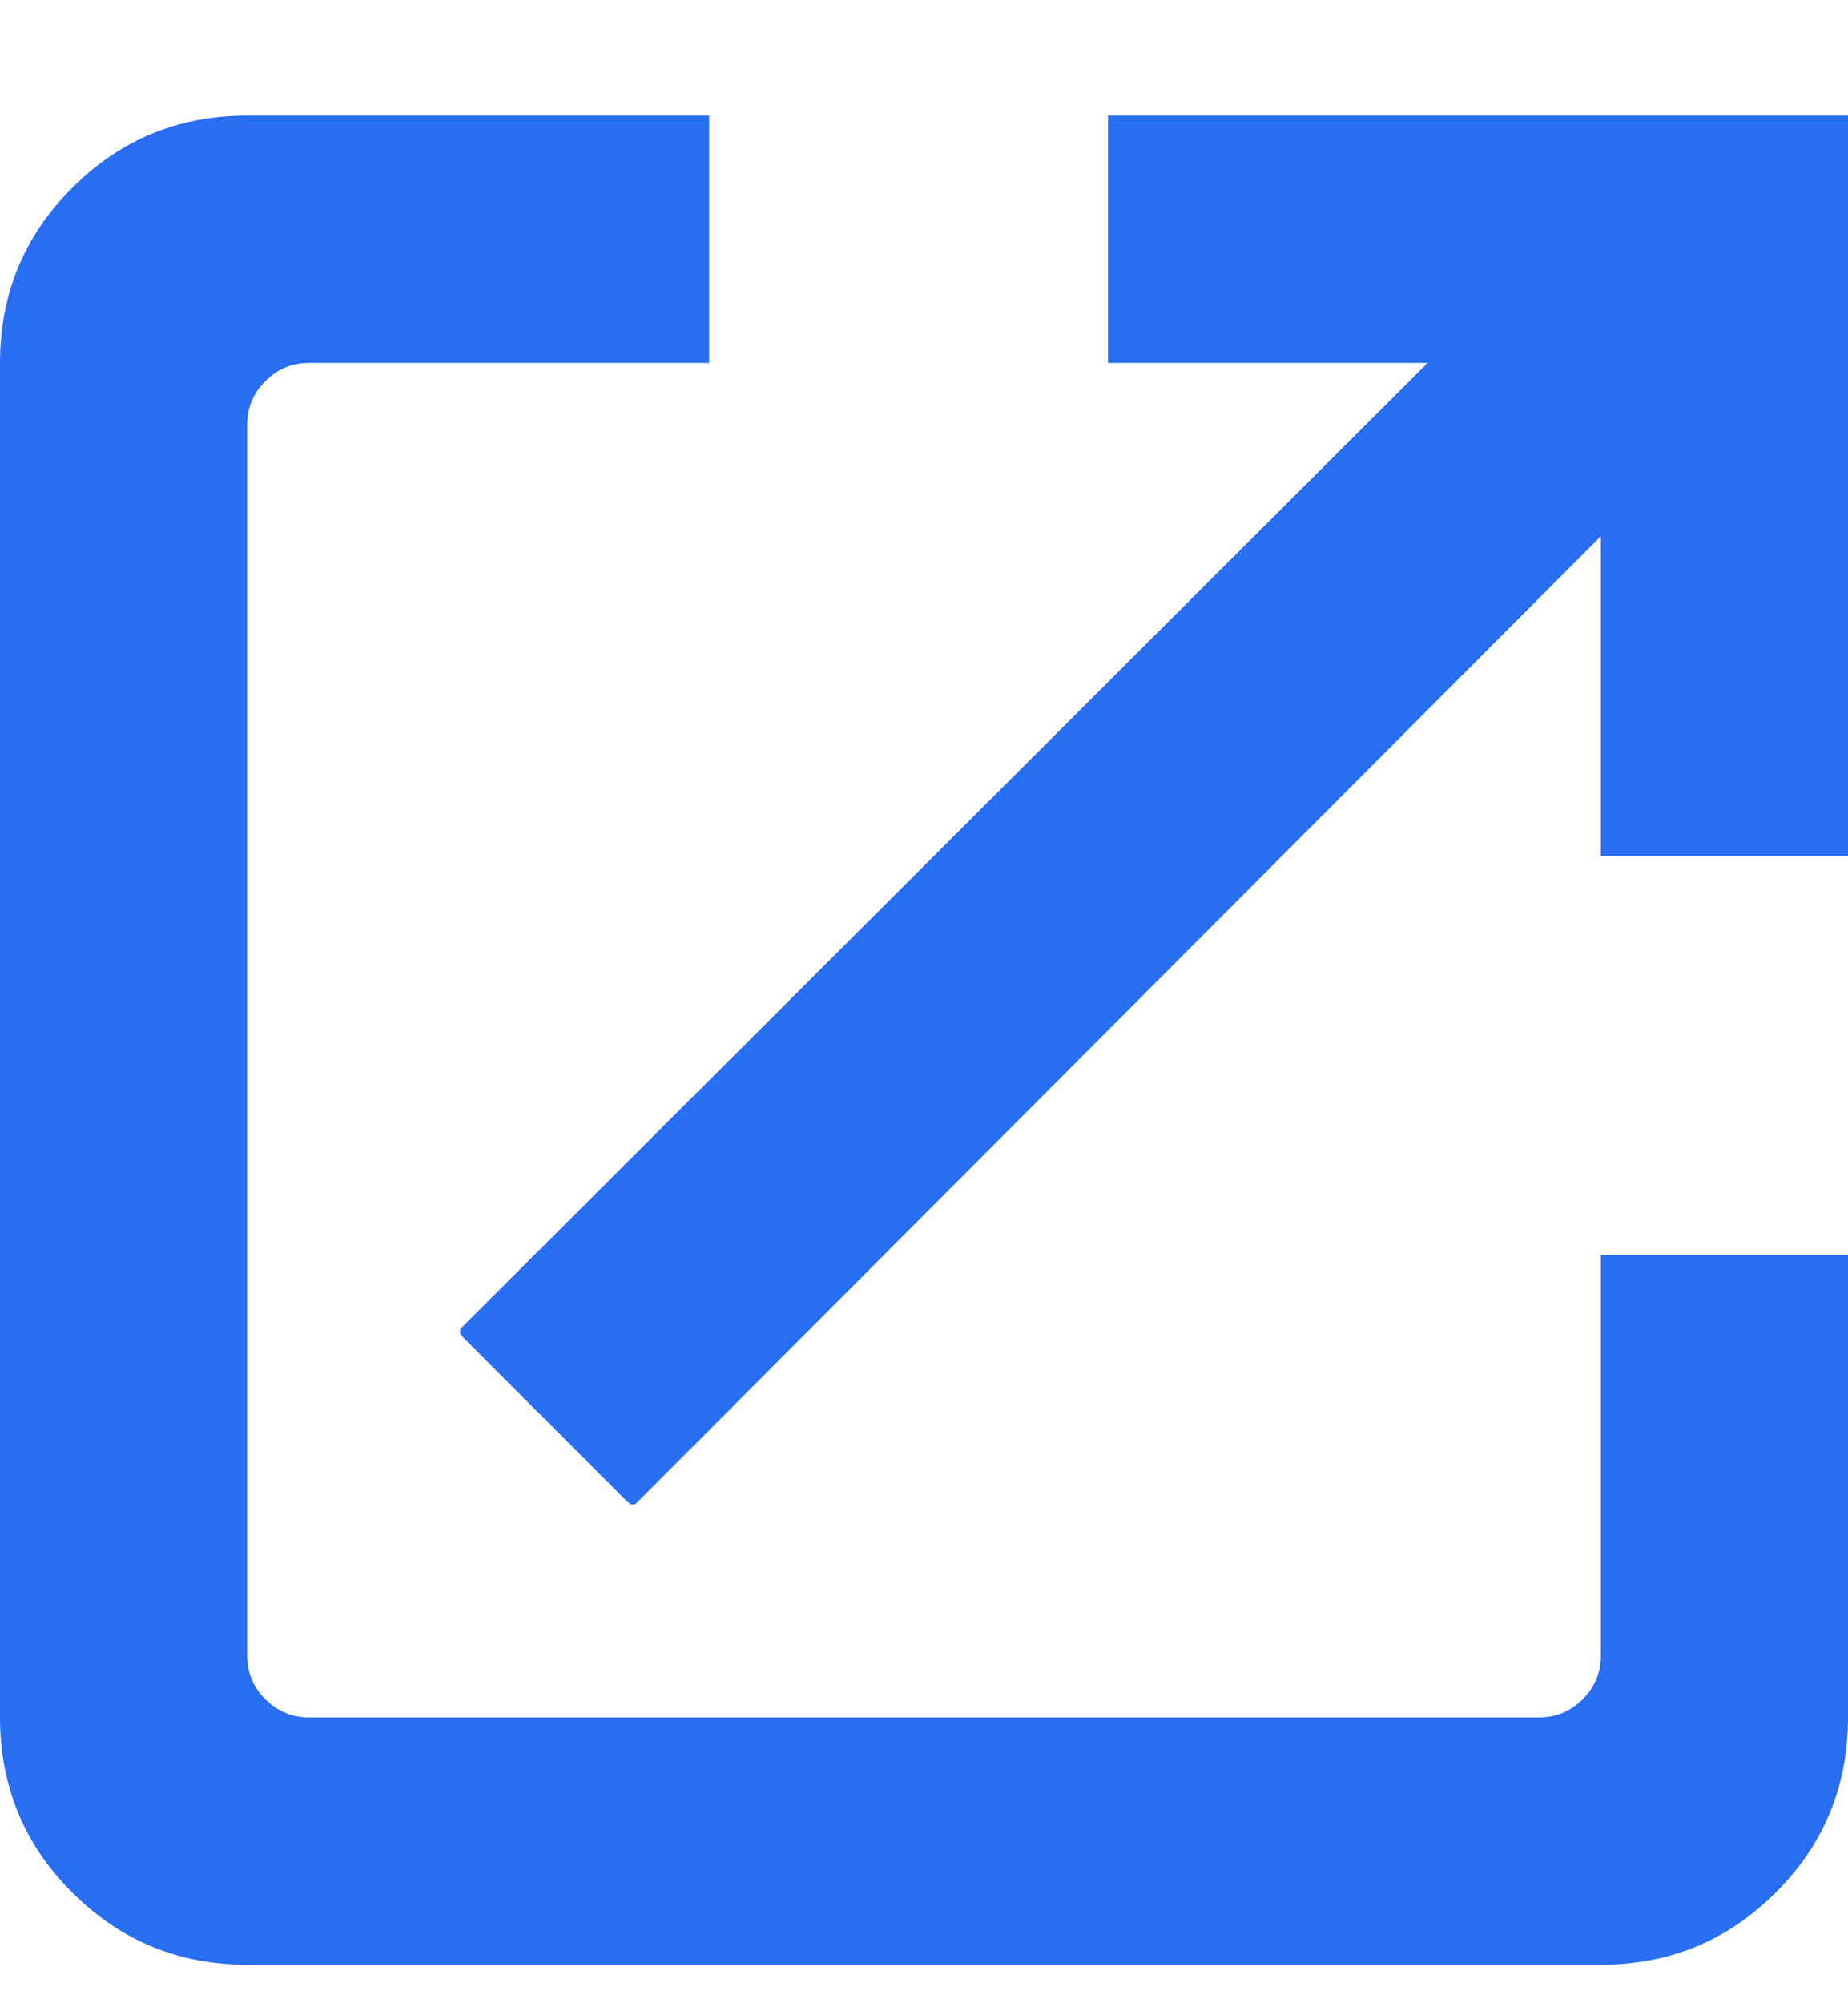 <svg width="12" height="13" viewBox="0 0 12 13" fill="none" xmlns="http://www.w3.org/2000/svg">
<path d="M10.395 0.75H7.195V2.355H9.27L3 8.613C3 8.613 2.996 8.617 2.988 8.625C2.988 8.633 2.988 8.637 2.988 8.637C2.988 8.645 2.988 8.652 2.988 8.66C2.996 8.66 3 8.664 3 8.672L4.078 9.75C4.086 9.75 4.09 9.754 4.09 9.762C4.098 9.762 4.105 9.762 4.113 9.762C4.113 9.762 4.117 9.762 4.125 9.762C4.133 9.754 4.137 9.75 4.137 9.75L10.395 3.48V5.555H12V0.75H10.395ZM10.395 10.746C10.395 10.855 10.355 10.949 10.277 11.027C10.199 11.105 10.105 11.145 9.996 11.145H2.004C1.895 11.145 1.801 11.105 1.723 11.027C1.645 10.949 1.605 10.855 1.605 10.746V2.754C1.605 2.645 1.645 2.551 1.723 2.473C1.801 2.395 1.895 2.355 2.004 2.355H4.605V0.75H1.605C1.16 0.75 0.781 0.906 0.469 1.219C0.156 1.531 0 1.91 0 2.355V11.145C0 11.59 0.156 11.969 0.469 12.281C0.781 12.594 1.16 12.75 1.605 12.75H10.395C10.84 12.75 11.219 12.594 11.531 12.281C11.844 11.969 12 11.59 12 11.145V8.145H10.395V10.746Z" fill="#286EF1"/>
</svg>
